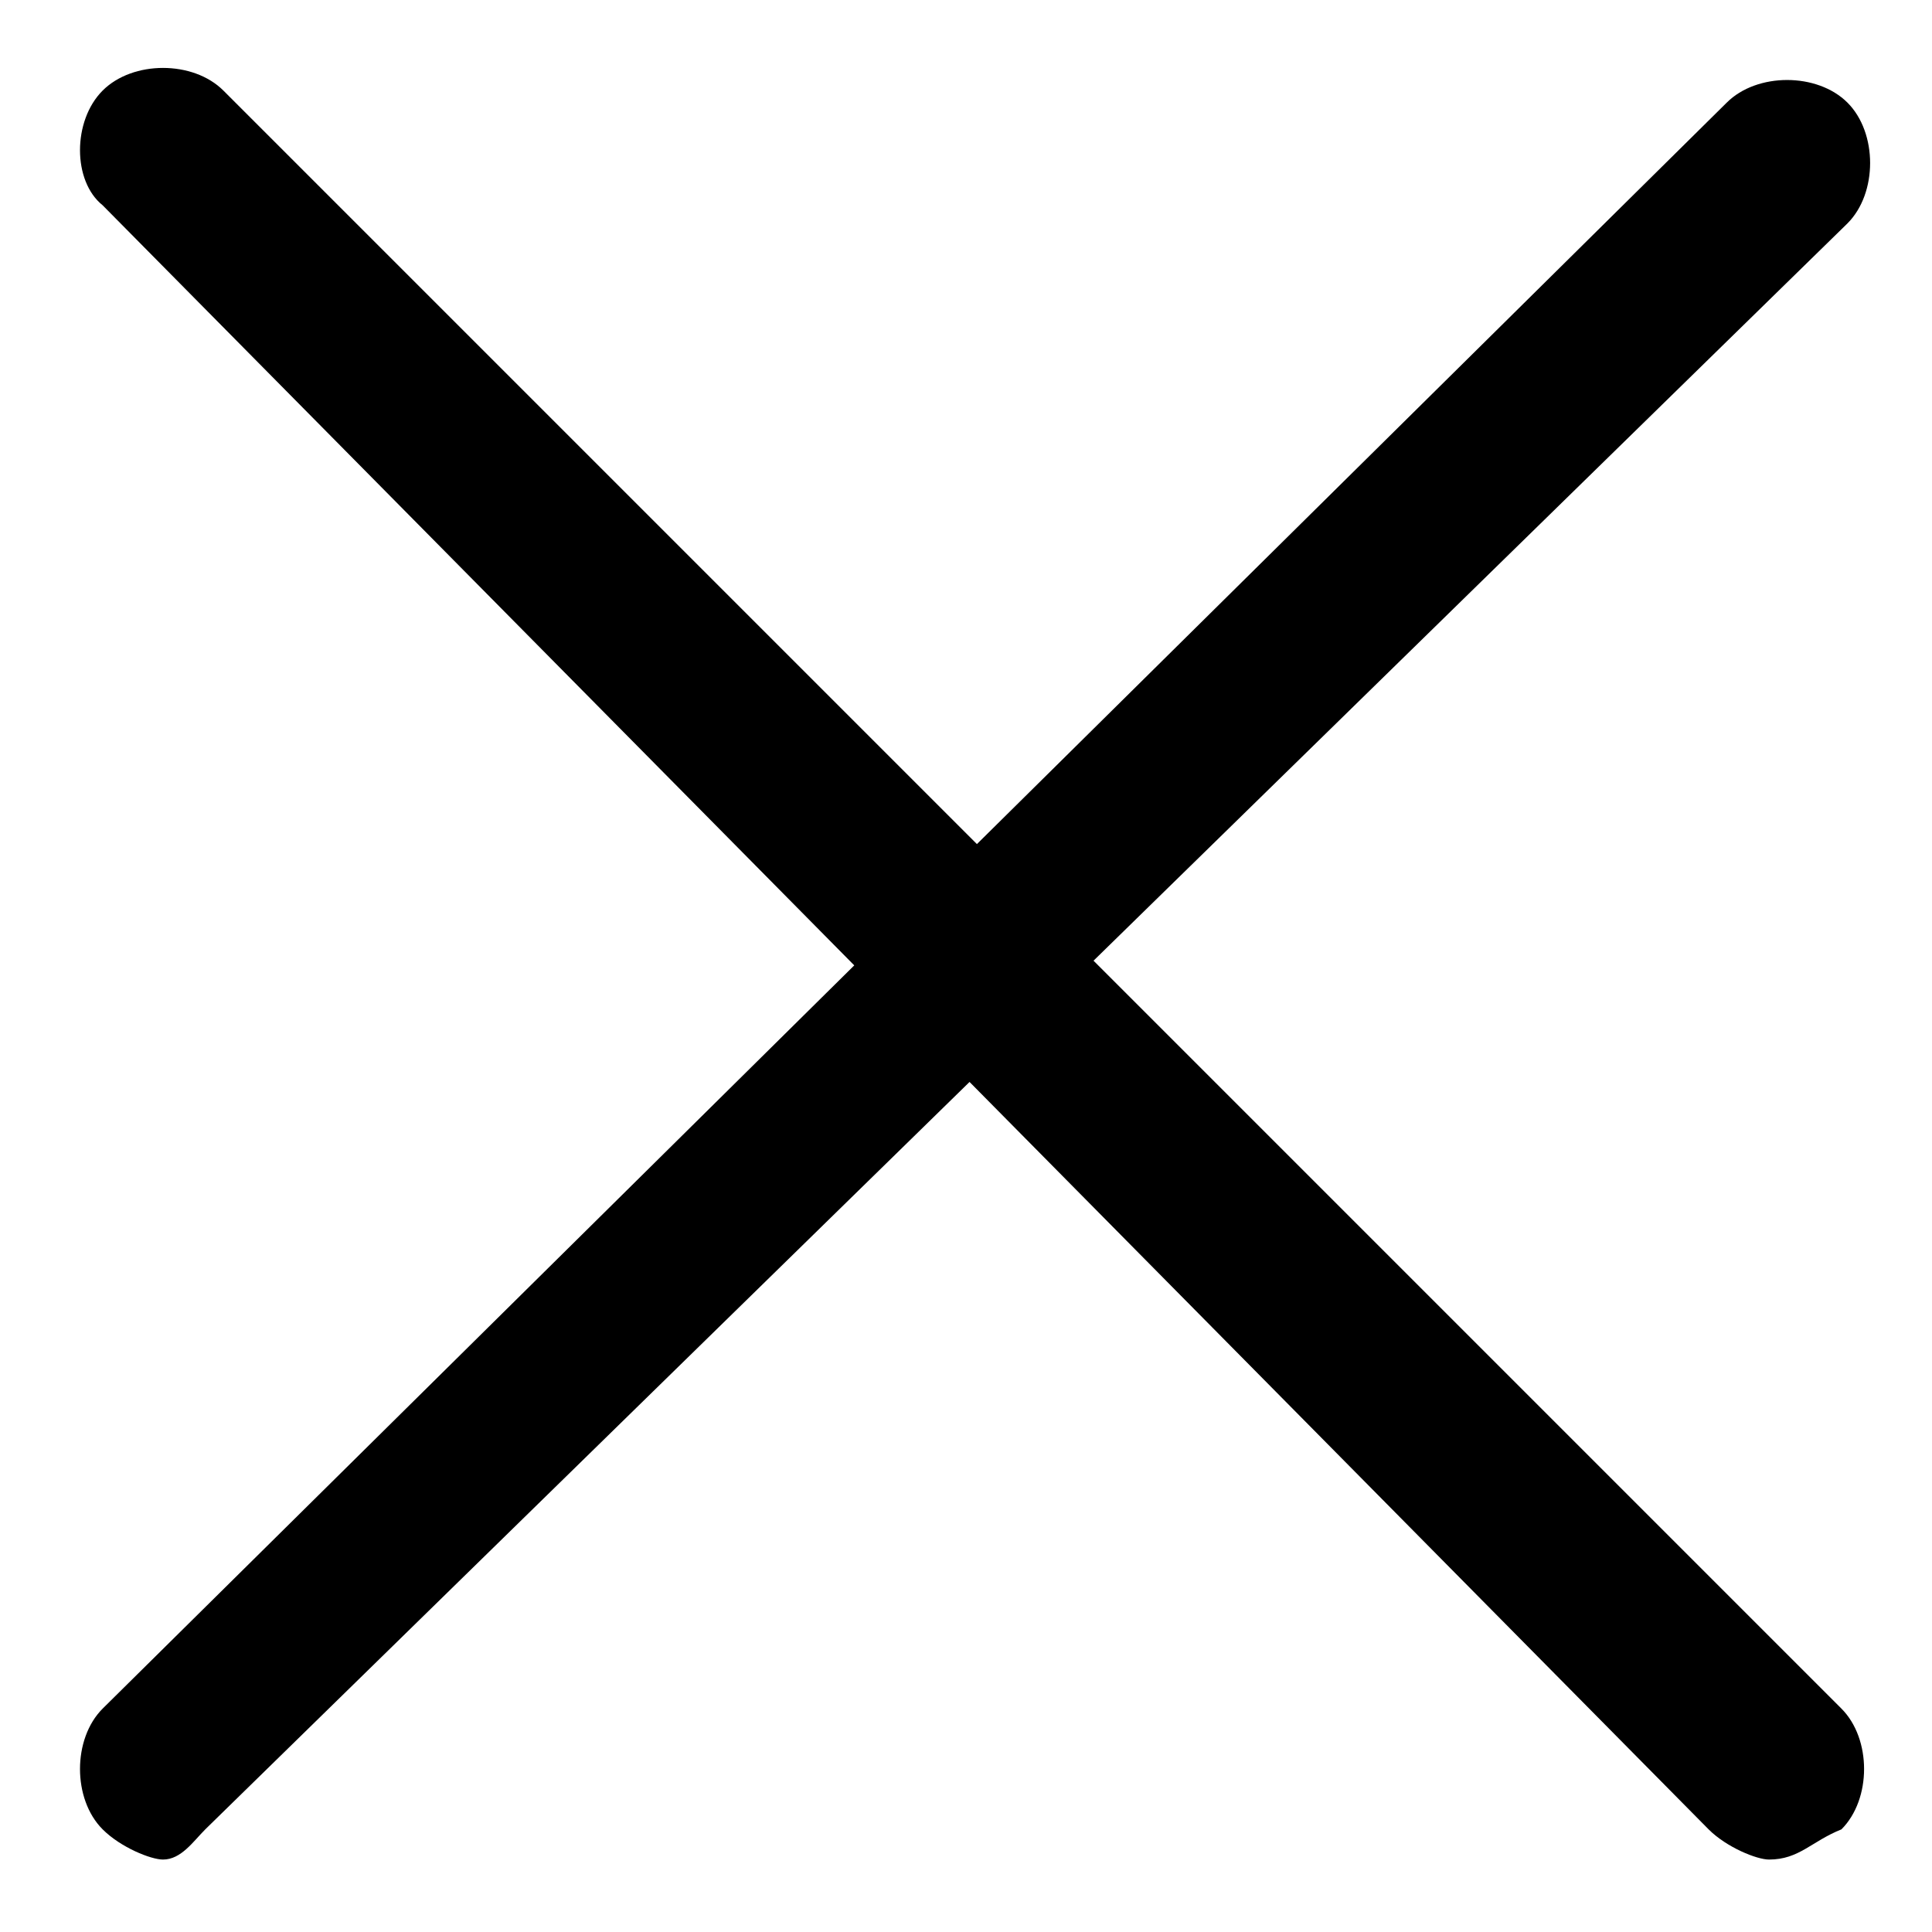 <?xml version="1.0" encoding="utf-8"?>
<!-- Generator: Adobe Illustrator 26.3.1, SVG Export Plug-In . SVG Version: 6.00 Build 0)  -->
<svg version="1.1" id="Слой_1" xmlns="http://www.w3.org/2000/svg" xmlns:xlink="http://www.w3.org/1999/xlink" x="0px" y="0px"
	 viewBox="0 0 32 32" style="enable-background:new 0 0 32 32;" xml:space="preserve">
<path d="M2.7,30.8c-0.2,0-0.7-0.2-1-0.5c-0.5-0.5-0.5-1.5,0-2L28.6,1.7c0.5-0.5,1.5-0.5,2,0s0.5,1.5,0,2L3.4,30.3
	C3.2,30.5,3,30.8,2.7,30.8z M29.3,30.8c-0.2,0-0.7-0.2-1-0.5L1.7,3.4C1.2,3,1.2,2,1.7,1.5s1.5-0.5,2,0l26.8,26.8
	c0.5,0.5,0.5,1.5,0,2C30,30.5,29.8,30.8,29.3,30.8L29.3,30.8z"/>
</svg>
